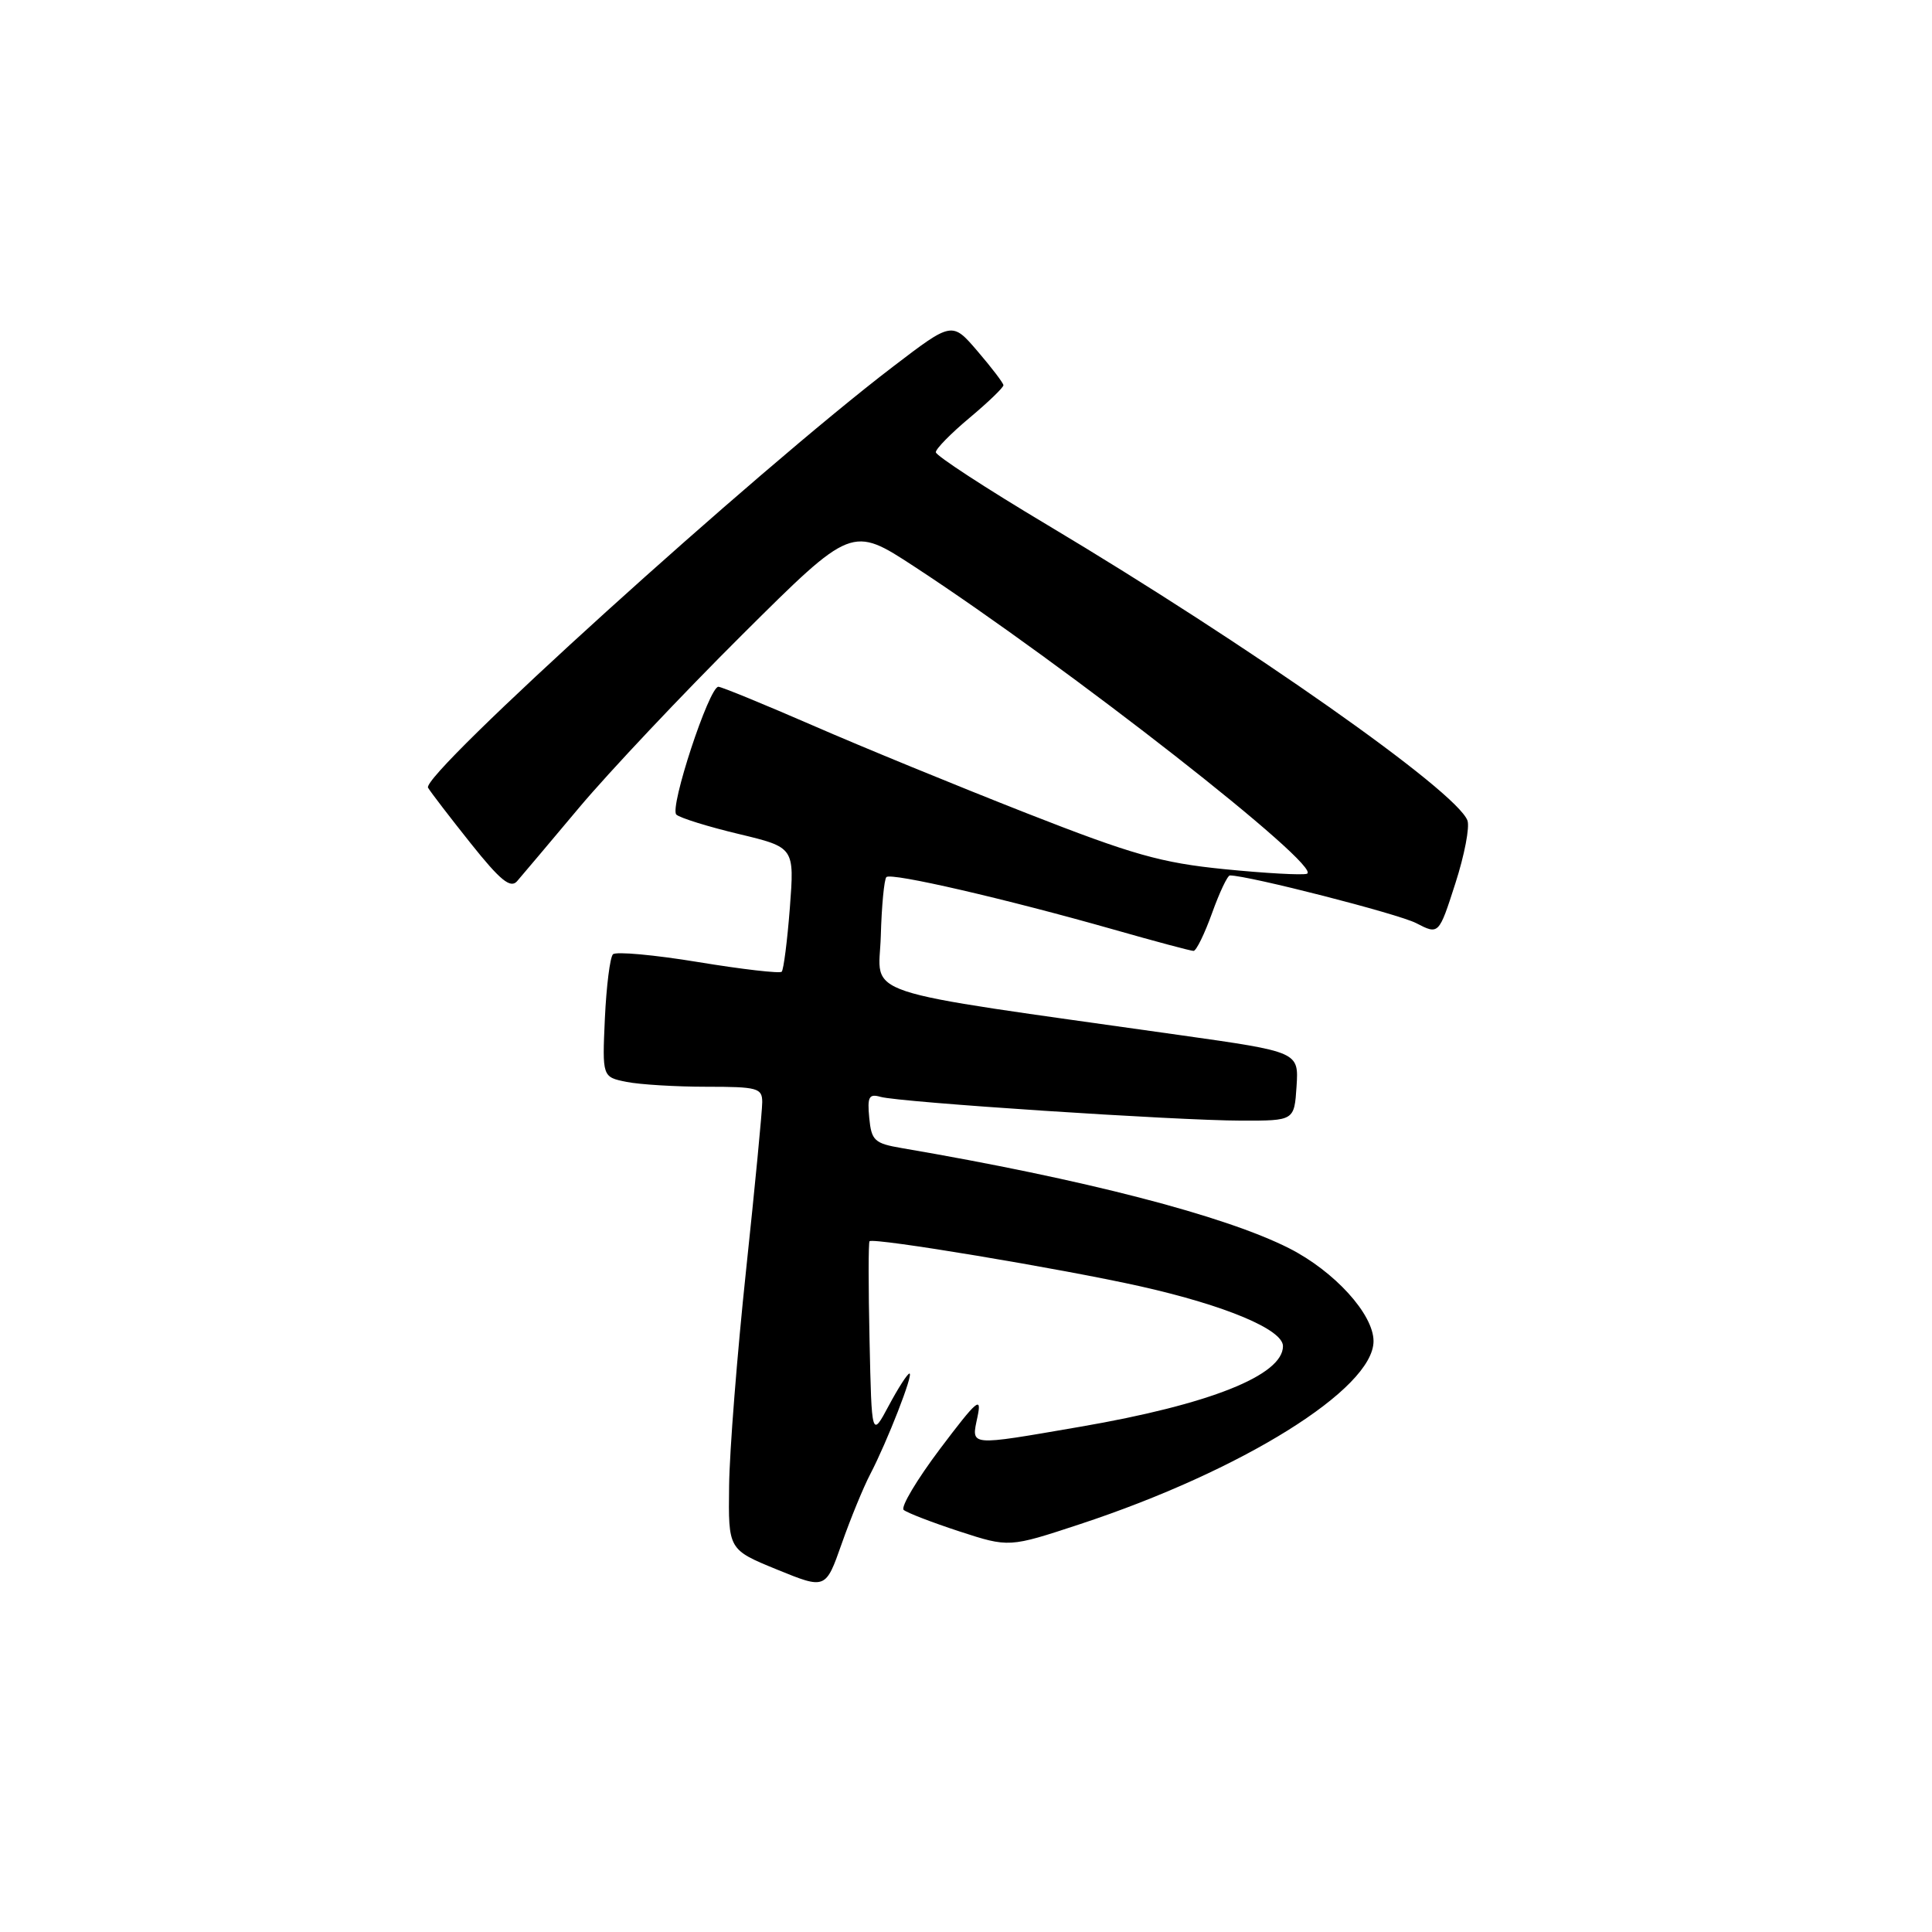 <?xml version="1.0" encoding="UTF-8" standalone="no"?>
<!DOCTYPE svg PUBLIC "-//W3C//DTD SVG 1.1//EN" "http://www.w3.org/Graphics/SVG/1.1/DTD/svg11.dtd" >
<svg xmlns="http://www.w3.org/2000/svg" xmlns:xlink="http://www.w3.org/1999/xlink" version="1.1" viewBox="0 0 256 256">
 <g >
 <path fill="currentColor"
d=" M 115.31 195.34 C 117.56 191.02 121.08 182.00 120.51 182.00 C 120.25 182.00 119.02 183.91 117.77 186.25 C 115.50 190.50 115.50 190.50 115.22 177.61 C 115.06 170.53 115.06 164.61 115.22 164.47 C 115.77 163.96 140.68 168.11 151.13 170.45 C 162.38 172.98 170.00 176.17 170.00 178.37 C 170.00 182.23 160.29 186.10 143.15 189.05 C 128.16 191.63 128.70 191.68 129.52 187.75 C 130.12 184.92 129.48 185.46 124.59 191.94 C 121.51 196.03 119.32 199.69 119.74 200.07 C 120.16 200.44 123.47 201.72 127.10 202.91 C 133.70 205.06 133.70 205.06 143.10 201.96 C 164.61 194.87 182.00 184.03 182.00 177.71 C 182.00 174.14 176.82 168.45 170.81 165.40 C 162.25 161.07 143.65 156.26 119.50 152.13 C 115.87 151.51 115.47 151.14 115.18 148.13 C 114.91 145.33 115.14 144.90 116.68 145.34 C 119.20 146.06 155.93 148.48 164.50 148.49 C 171.50 148.50 171.50 148.50 171.80 143.94 C 172.09 139.38 172.09 139.38 156.30 137.15 C 112.67 130.97 116.47 132.23 116.71 124.04 C 116.82 120.03 117.16 116.51 117.45 116.22 C 118.07 115.59 133.29 119.11 147.50 123.15 C 153.00 124.72 157.79 126.00 158.15 126.00 C 158.51 126.00 159.61 123.75 160.60 121.00 C 161.59 118.25 162.65 116.00 162.97 116.00 C 165.39 116.00 185.28 121.09 187.65 122.32 C 190.65 123.87 190.65 123.87 192.84 117.06 C 194.05 113.32 194.77 109.56 194.44 108.71 C 192.94 104.80 165.64 85.60 138.75 69.54 C 130.64 64.70 124.00 60.37 124.00 59.92 C 124.00 59.47 126.02 57.41 128.50 55.34 C 130.97 53.27 132.98 51.33 132.96 51.04 C 132.94 50.74 131.40 48.72 129.54 46.55 C 126.16 42.60 126.16 42.60 118.37 48.55 C 100.18 62.43 55.71 102.70 56.72 104.38 C 57.09 105.00 59.64 108.32 62.39 111.77 C 66.28 116.65 67.64 117.76 68.51 116.77 C 69.12 116.07 72.83 111.67 76.75 107.00 C 80.67 102.33 90.40 92.01 98.37 84.08 C 112.87 69.66 112.87 69.66 121.16 75.08 C 141.49 88.37 175.51 115.00 173.17 115.78 C 172.55 115.98 167.64 115.71 162.24 115.17 C 153.84 114.33 150.07 113.26 135.97 107.73 C 126.91 104.17 114.19 98.96 107.71 96.13 C 101.22 93.31 95.59 91.00 95.19 91.00 C 93.96 91.00 88.67 107.07 89.62 107.94 C 90.10 108.38 93.82 109.54 97.89 110.51 C 105.27 112.28 105.27 112.28 104.66 120.29 C 104.32 124.69 103.83 128.50 103.58 128.76 C 103.32 129.01 98.35 128.44 92.52 127.48 C 86.69 126.52 81.61 126.06 81.22 126.45 C 80.83 126.84 80.35 130.66 80.15 134.93 C 79.80 142.71 79.80 142.71 83.03 143.36 C 84.80 143.71 89.57 144.00 93.62 144.00 C 100.38 144.00 101.00 144.17 101.00 146.04 C 101.00 147.17 100.04 157.18 98.86 168.29 C 97.68 179.41 96.66 192.29 96.61 196.92 C 96.50 205.33 96.50 205.33 102.95 207.97 C 109.40 210.60 109.40 210.60 111.53 204.55 C 112.70 201.22 114.40 197.08 115.31 195.34 Z "/>
</g>
</svg>